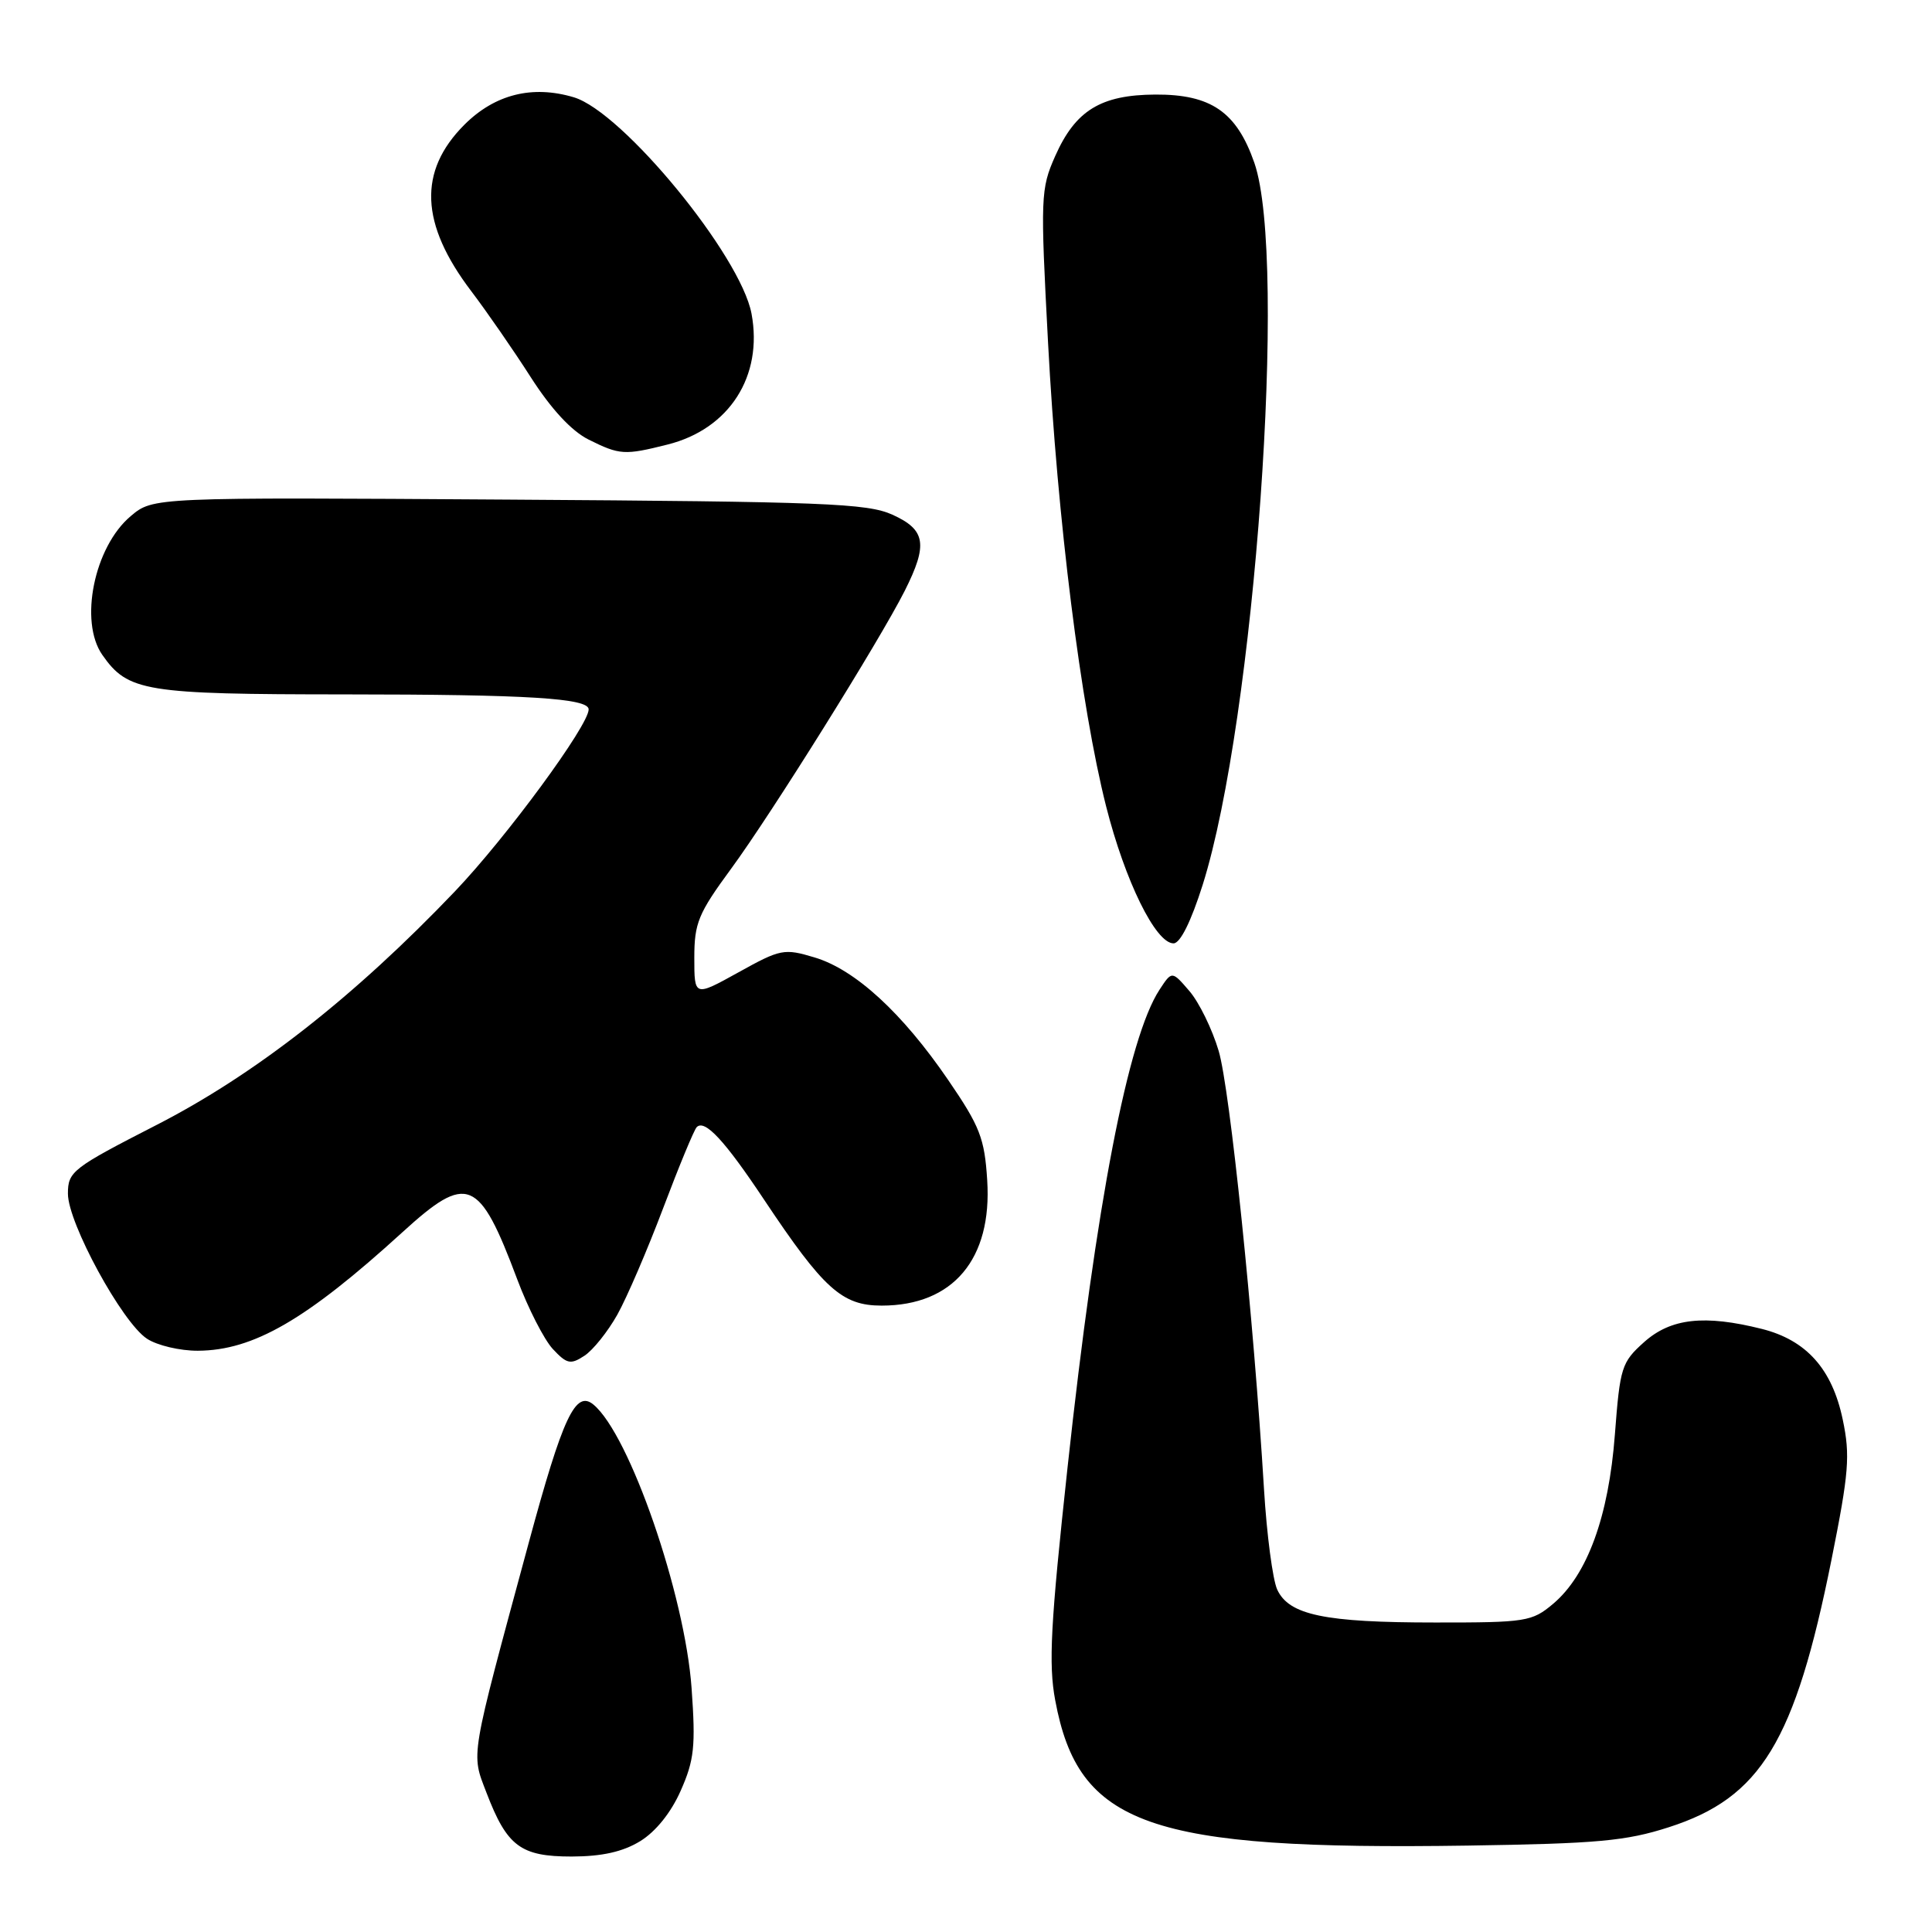 <?xml version="1.0" encoding="UTF-8" standalone="no"?>
<!DOCTYPE svg PUBLIC "-//W3C//DTD SVG 1.1//EN" "http://www.w3.org/Graphics/SVG/1.1/DTD/svg11.dtd" >
<svg xmlns="http://www.w3.org/2000/svg" xmlns:xlink="http://www.w3.org/1999/xlink" version="1.1" viewBox="0 0 256 256">
 <g >
 <path fill="currentColor"
d=" M 84.82 243.97 C 86.88 242.71 88.92 240.18 90.20 237.27 C 91.99 233.23 92.19 231.39 91.64 223.71 C 90.76 211.31 83.42 190.08 78.64 186.12 C 76.26 184.14 74.58 187.73 70.04 204.50 C 62.20 233.46 62.41 232.18 64.46 237.54 C 67.18 244.65 68.98 246.00 75.75 246.00 C 79.76 245.99 82.51 245.38 84.82 243.97 Z  M 221.12 242.12 C 233.33 238.20 237.84 230.79 242.68 206.68 C 244.99 195.14 245.18 192.87 244.17 188.09 C 242.77 181.40 239.36 177.58 233.46 176.09 C 225.85 174.18 221.40 174.67 217.86 177.83 C 214.86 180.51 214.66 181.16 213.98 190.08 C 213.16 200.94 210.33 208.70 205.79 212.52 C 203.00 214.87 202.21 215.00 190.17 214.99 C 175.50 214.99 170.78 214.00 169.23 210.61 C 168.64 209.30 167.85 203.34 167.49 197.37 C 166.11 174.60 162.97 144.26 161.48 139.25 C 160.63 136.38 158.89 132.82 157.61 131.33 C 155.29 128.63 155.29 128.63 153.65 131.13 C 149.47 137.50 145.25 159.42 141.45 194.49 C 139.21 215.17 138.92 220.49 139.82 225.29 C 142.91 241.91 152.17 245.18 194.50 244.55 C 211.62 244.29 215.45 243.95 221.12 242.12 Z  M 81.80 174.20 C 83.06 171.95 85.80 165.58 87.89 160.04 C 89.98 154.51 91.97 149.70 92.32 149.35 C 93.39 148.28 96.02 151.11 101.25 158.97 C 109.14 170.81 111.57 173.00 116.83 173.00 C 126.29 173.00 131.48 166.83 130.81 156.39 C 130.46 150.83 129.85 149.26 125.65 143.12 C 119.56 134.21 113.32 128.48 107.95 126.87 C 103.90 125.65 103.43 125.74 97.85 128.84 C 92.00 132.08 92.00 132.08 92.00 126.91 C 92.00 122.30 92.53 121.03 96.87 115.12 C 102.21 107.85 116.52 84.94 119.88 78.29 C 122.98 72.13 122.67 70.20 118.25 68.20 C 114.92 66.69 109.16 66.47 67.39 66.20 C 20.28 65.89 20.28 65.89 17.32 68.39 C 12.48 72.46 10.46 82.35 13.56 86.78 C 16.96 91.64 19.16 92.00 45.70 92.01 C 69.99 92.02 78.00 92.52 78.00 94.00 C 78.00 96.13 67.09 110.97 60.29 118.10 C 46.96 132.07 33.81 142.37 20.75 149.06 C 9.59 154.78 9.00 155.23 9.00 158.17 C 9.00 162.05 16.18 175.24 19.48 177.39 C 20.83 178.28 23.86 178.99 26.21 178.98 C 33.58 178.94 40.58 174.89 53.31 163.29 C 61.95 155.41 63.48 156.04 68.53 169.50 C 69.97 173.35 72.10 177.51 73.25 178.75 C 75.11 180.74 75.60 180.85 77.43 179.65 C 78.57 178.91 80.53 176.46 81.80 174.20 Z  M 159.36 117.25 C 166.26 95.36 170.63 34.34 166.21 21.58 C 163.86 14.83 160.47 12.49 153.08 12.53 C 145.85 12.57 142.49 14.64 139.81 20.70 C 137.89 25.03 137.85 26.13 138.87 45.37 C 140.11 68.82 143.21 93.58 146.57 106.86 C 149.08 116.75 153.13 125.00 155.50 125.00 C 156.39 125.00 157.82 122.11 159.36 117.25 Z  M 88.47 58.90 C 96.64 56.85 101.13 49.84 99.58 41.56 C 98.13 33.85 82.51 14.83 76.03 12.89 C 70.54 11.25 65.57 12.49 61.53 16.53 C 55.38 22.69 55.67 29.66 62.45 38.59 C 64.50 41.29 68.05 46.42 70.34 50.00 C 73.04 54.21 75.73 57.12 78.00 58.25 C 82.12 60.30 82.75 60.34 88.47 58.90 Z "/>
</g>
</svg>